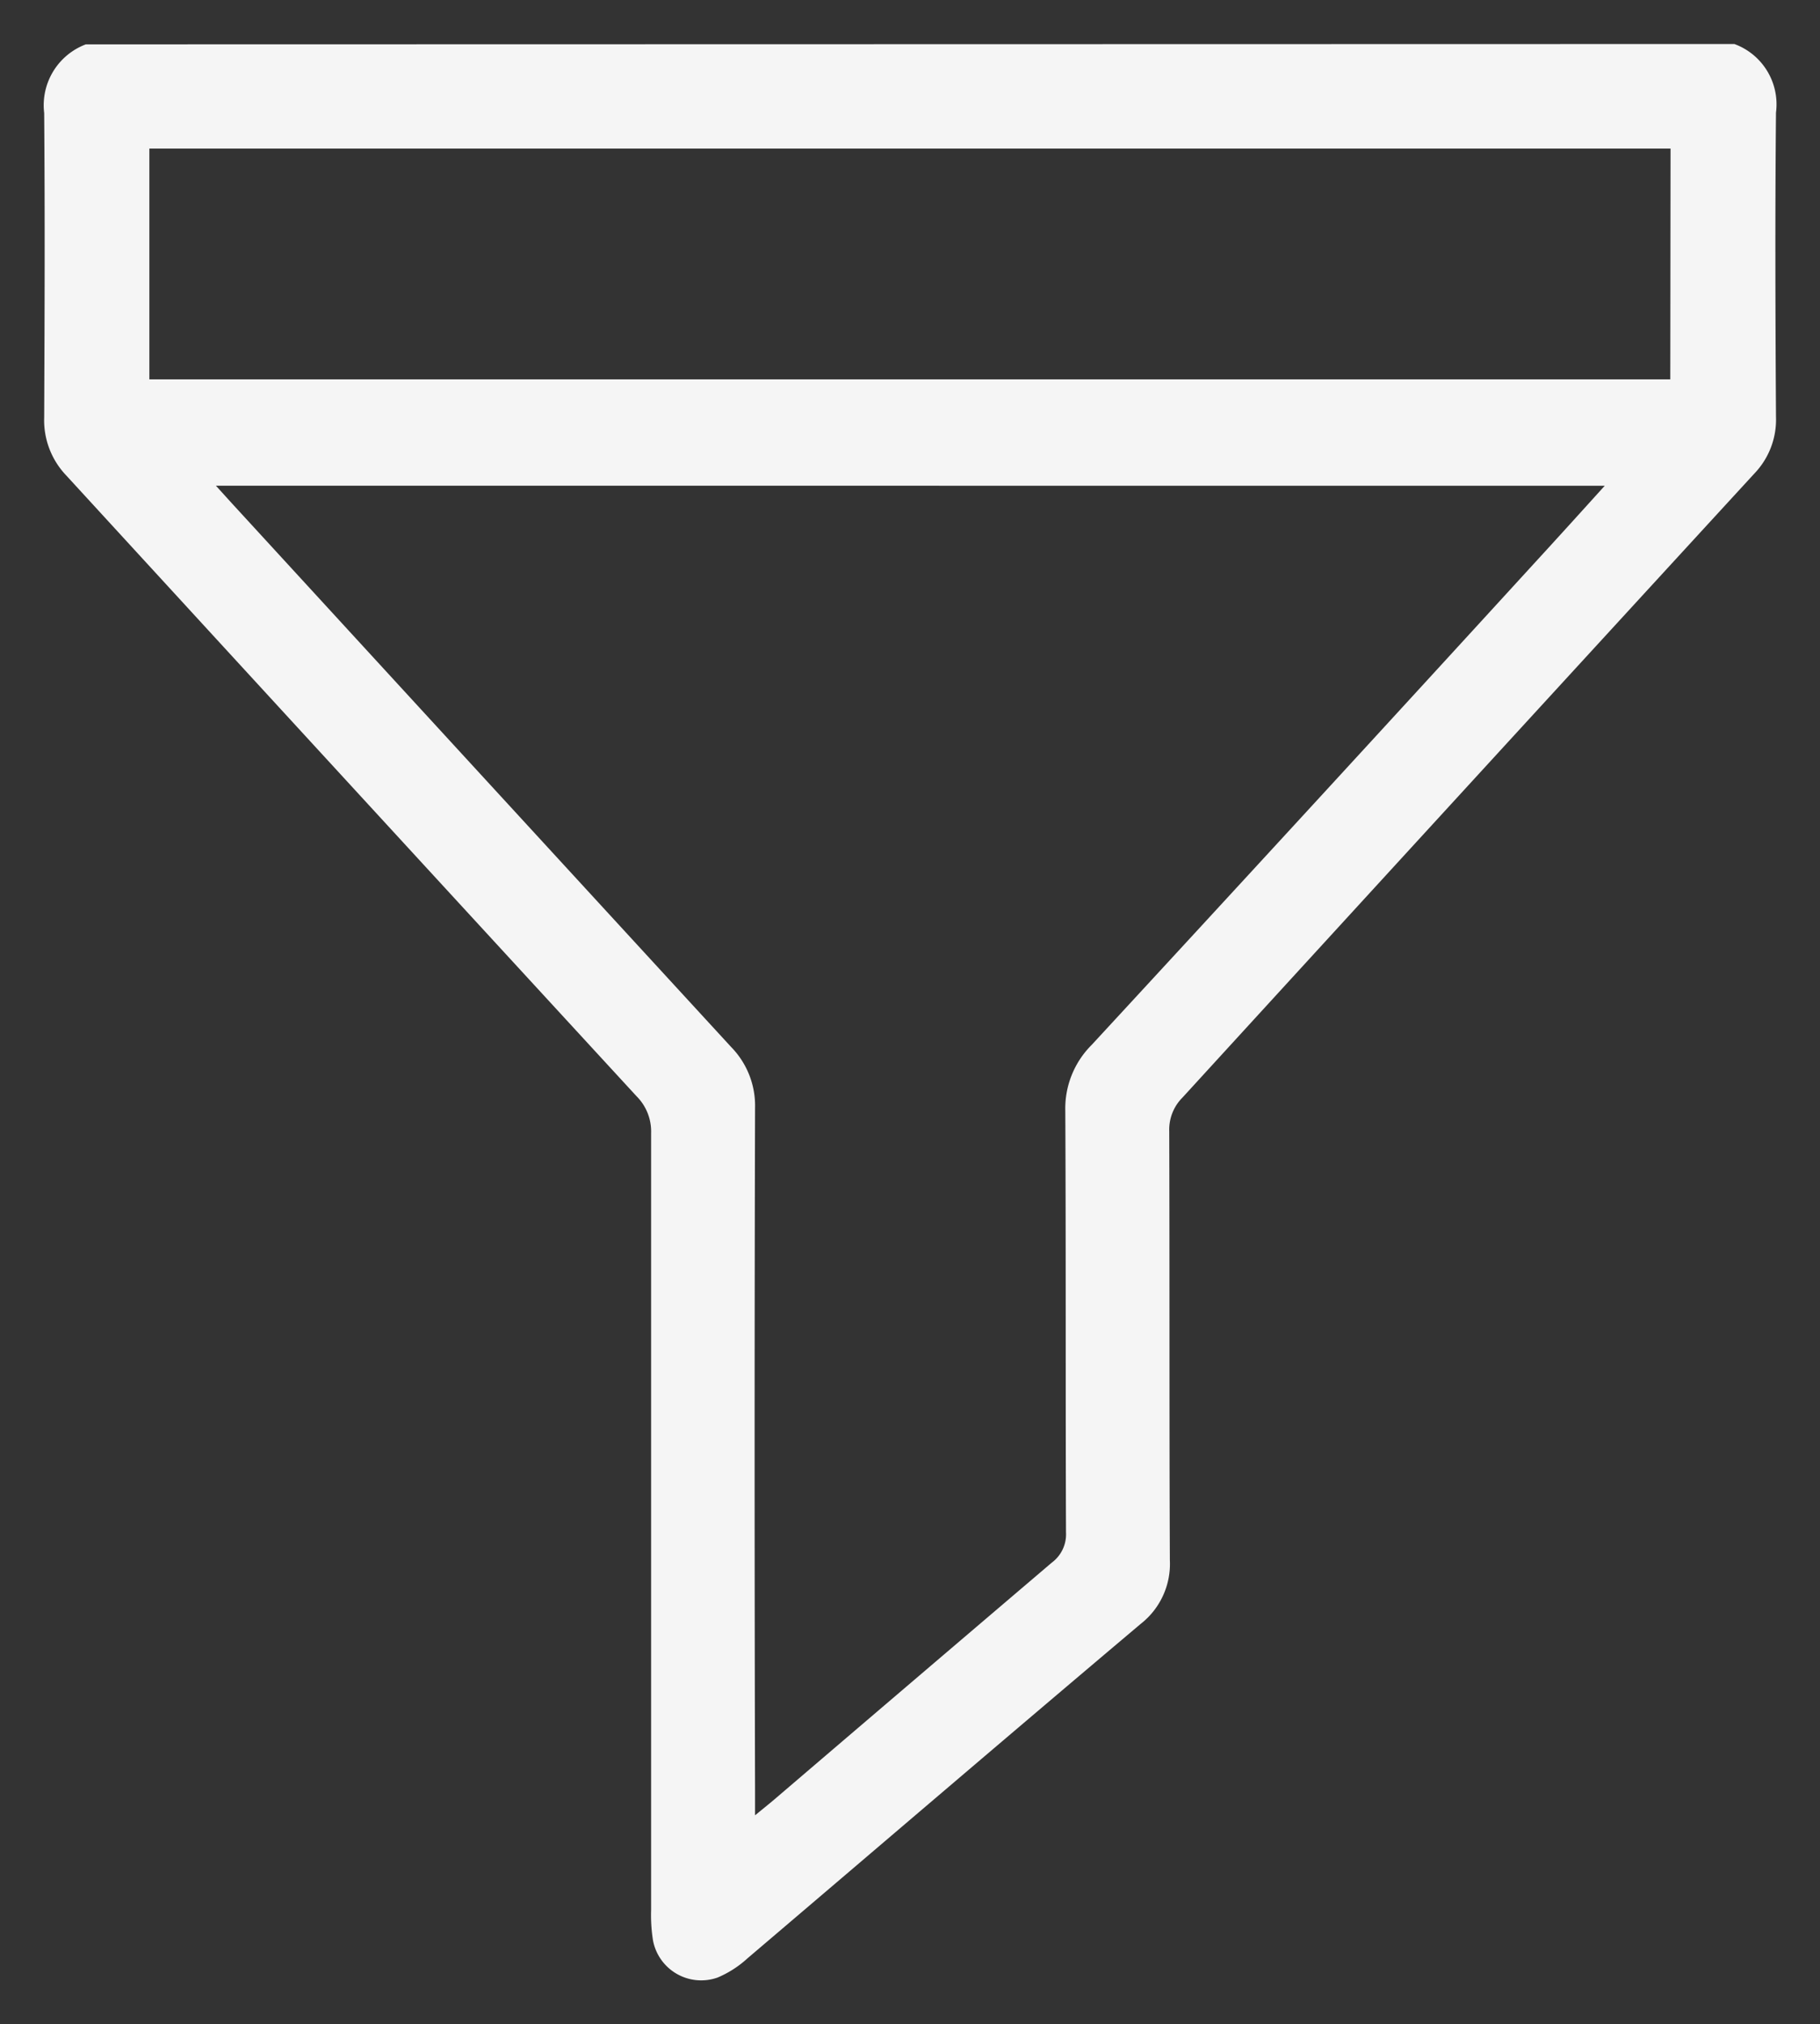 <svg xmlns="http://www.w3.org/2000/svg" width="20.679" height="22.997" viewBox="0 0 20.679 22.997"><rect x="0" y="0" width="20.679" height="22.997" fill="#333333" stroke="none"/><defs><style>.a{fill:#f5f5f5;}.b{fill:rgba(0,0,0,0);}</style></defs><g transform="translate(600.397 -750.15)"><path class="a" d="M-580.691,750.65a.73.73,0,0,1,.473.779c-.011,1.153-.007,2.305,0,3.458a.883.883,0,0,1-.243.64q-3.254,3.543-6.5,7.092a.515.515,0,0,0-.151.38c.005,1.625,0,3.251.007,4.876a.864.864,0,0,1-.331.724c-1.493,1.26-2.978,2.532-4.468,3.8a1.182,1.182,0,0,1-.339.218.557.557,0,0,1-.735-.424,1.825,1.825,0,0,1-.021-.342q0-4.414,0-8.828a.566.566,0,0,0-.165-.418q-3.243-3.524-6.481-7.054a.908.908,0,0,1-.25-.659c.005-1.153.009-2.306,0-3.458a.739.739,0,0,1,.473-.78Zm-17.253,5.018.174.192q2.839,3.094,5.681,6.186a.954.954,0,0,1,.271.693q-.01,3.877,0,7.755v.28c.1-.082.16-.13.219-.18q1.575-1.347,3.153-2.691a.4.4,0,0,0,.161-.344c-.006-1.6,0-3.194-.008-4.79a1.02,1.02,0,0,1,.3-.748q2.521-2.73,5.029-5.472c.26-.283.518-.568.8-.88Zm16.528-3.83H-598.7v2.622h17.281Z" transform="translate(0)"/><path class="b" d="M-599.522,750.15H-580.6l.089.035a1.217,1.217,0,0,1,.789,1.248c-.011,1.166-.007,2.344,0,3.451a1.378,1.378,0,0,1-.375.98q-1.683,1.832-3.362,3.667-1.57,1.713-3.141,3.425a.205.205,0,0,0-.018.022.16.16,0,0,0,0,.019q0,1.052,0,2.1c0,.908,0,1.848.005,2.771a1.364,1.364,0,0,1-.509,1.109c-.927.783-1.867,1.583-2.775,2.357q-.845.72-1.691,1.439a1.661,1.661,0,0,1-.489.306,1.043,1.043,0,0,1-.361.065,1.061,1.061,0,0,1-1.038-.864,2.205,2.205,0,0,1-.03-.428v-.1c0-2.863,0-5.824,0-8.737,0-.04,0-.042-.033-.079q-1.6-1.737-3.195-3.477-1.642-1.789-3.286-3.577a1.4,1.4,0,0,1-.382-1c.005-1.105.009-2.282,0-3.451a1.227,1.227,0,0,1,.783-1.247Zm18.721,1H-599.31c-.054.037-.088.1-.087.275.011,1.176.007,2.356,0,3.465a.414.414,0,0,0,.118.318q1.645,1.787,3.287,3.577,1.6,1.739,3.194,3.477a1.071,1.071,0,0,1,.3.757c0,2.911,0,5.872,0,8.735v.1a1.434,1.434,0,0,0,.012.239.062.062,0,0,0,.056.052l.016,0a.858.858,0,0,0,.188-.13q.846-.718,1.69-1.438c.909-.775,1.85-1.576,2.779-2.359a.371.371,0,0,0,.154-.339c-.005-.926-.005-1.866-.005-2.776q0-1.05,0-2.1a1.017,1.017,0,0,1,.282-.72q1.571-1.711,3.14-3.424,1.681-1.834,3.363-3.668a.385.385,0,0,0,.111-.3c-.005-1.11-.009-2.292,0-3.465C-580.716,751.25-580.749,751.186-580.8,751.15Zm-18.395.188h18.281v3.622H-599.2Zm17.281,1H-598.2v1.622h16.281Zm-17.155,2.83h18.035l-1.037,1.136-.532.582-1.049,1.143c-1.3,1.421-2.651,2.89-3.982,4.33a.524.524,0,0,0-.163.406c.006.928.006,1.87.006,2.781,0,.659,0,1.341,0,2.01a.9.9,0,0,1-.338.727c-.8.676-1.606,1.368-2.388,2.037l-.763.653c-.041.035-.082.069-.135.112l-.09.074-.818.674v-3.087c0-1.97,0-4.006,0-6.01a.458.458,0,0,0-.139-.353c-1.495-1.622-3.01-3.275-4.476-4.873l-1.205-1.314-.1-.115Zm15.768,1h-13.505l.613.668c1.466,1.6,2.981,3.25,4.475,4.871a1.457,1.457,0,0,1,.4,1.033c-.005,2,0,4.038,0,6.007v.948l.156-.134c.778-.665,1.581-1.353,2.376-2.027,0-.663,0-1.337,0-1.988,0-.91,0-1.85-.006-2.775a1.51,1.51,0,0,1,.428-1.091c1.33-1.439,2.677-2.908,3.98-4.328l1.049-1.143Z" transform="translate(0)"/></g></svg>